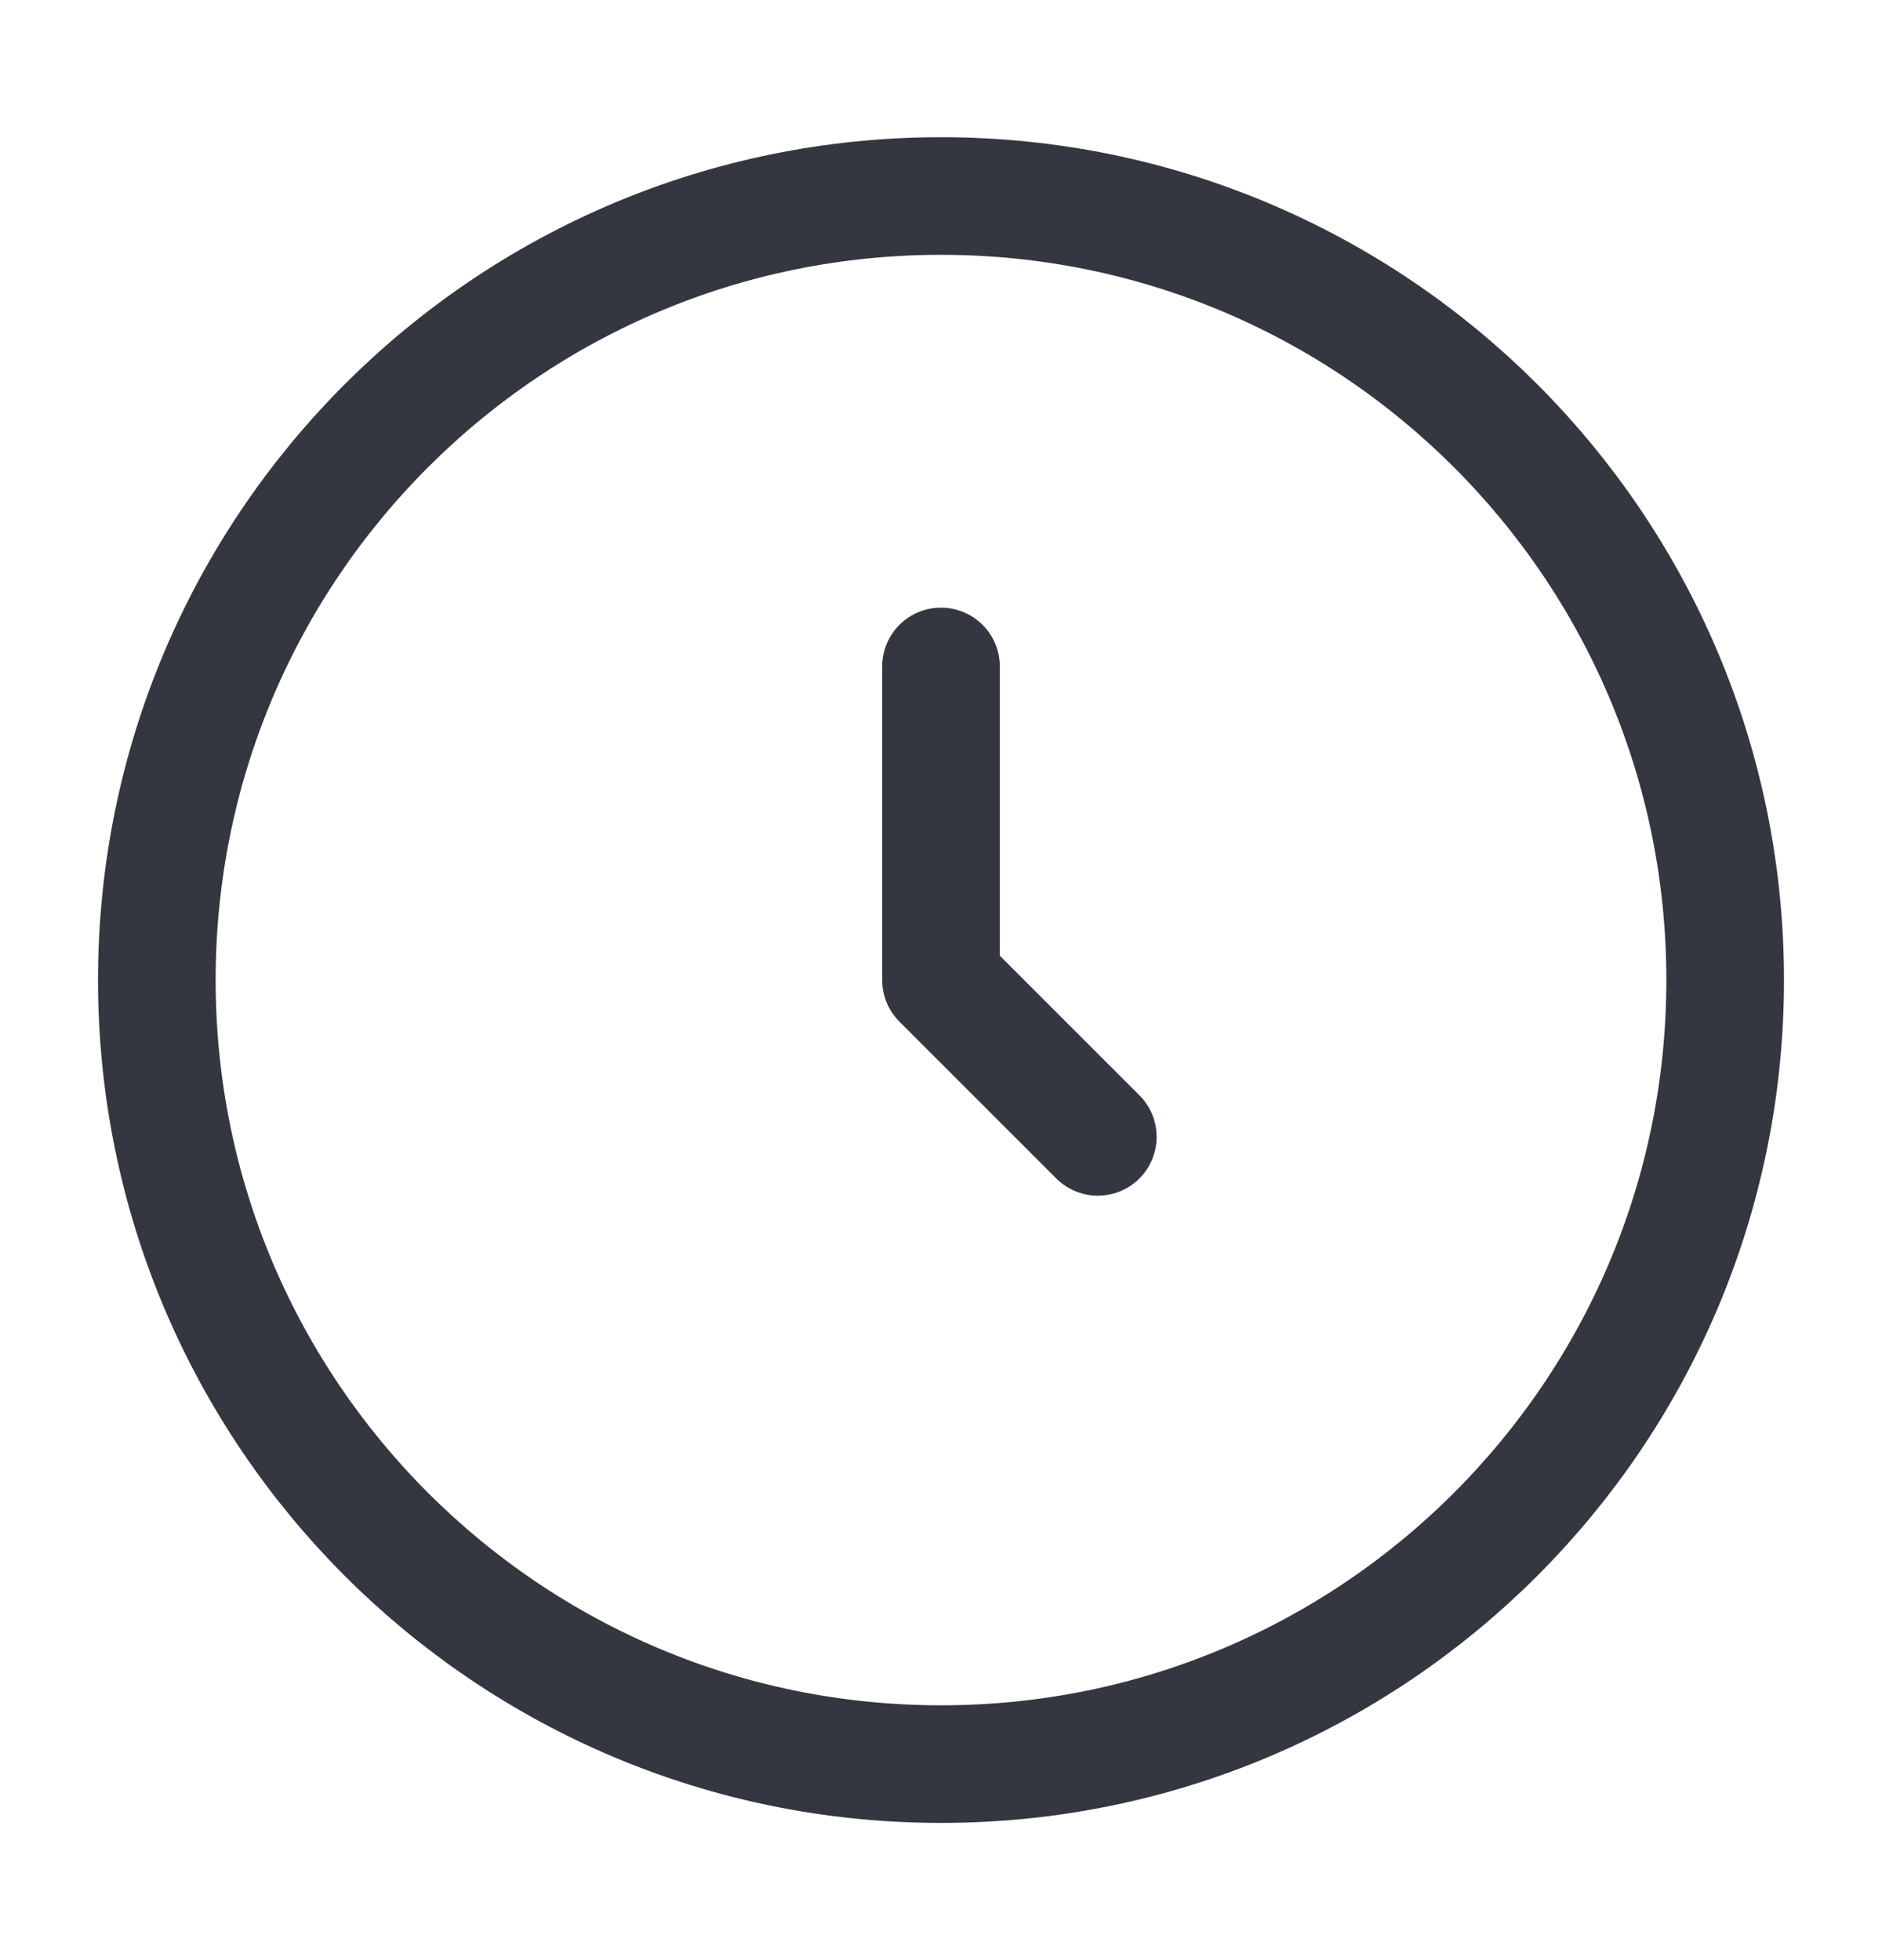 <svg width="24" height="25" viewBox="0 0 24 25" fill="none" xmlns="http://www.w3.org/2000/svg">
<path d="M12 22.5C17.523 22.5 22 18.023 22 12.5C22 6.977 17.523 2.5 12 2.5C6.477 2.5 2 6.977 2 12.5C2 18.023 6.477 22.5 12 22.5Z" stroke="#353740" stroke-width="1.5"/>
<path d="M12 8.5V12.5L14 14.5" stroke="#353740" stroke-width="1.5" stroke-linecap="round" stroke-linejoin="round"/>
</svg>
